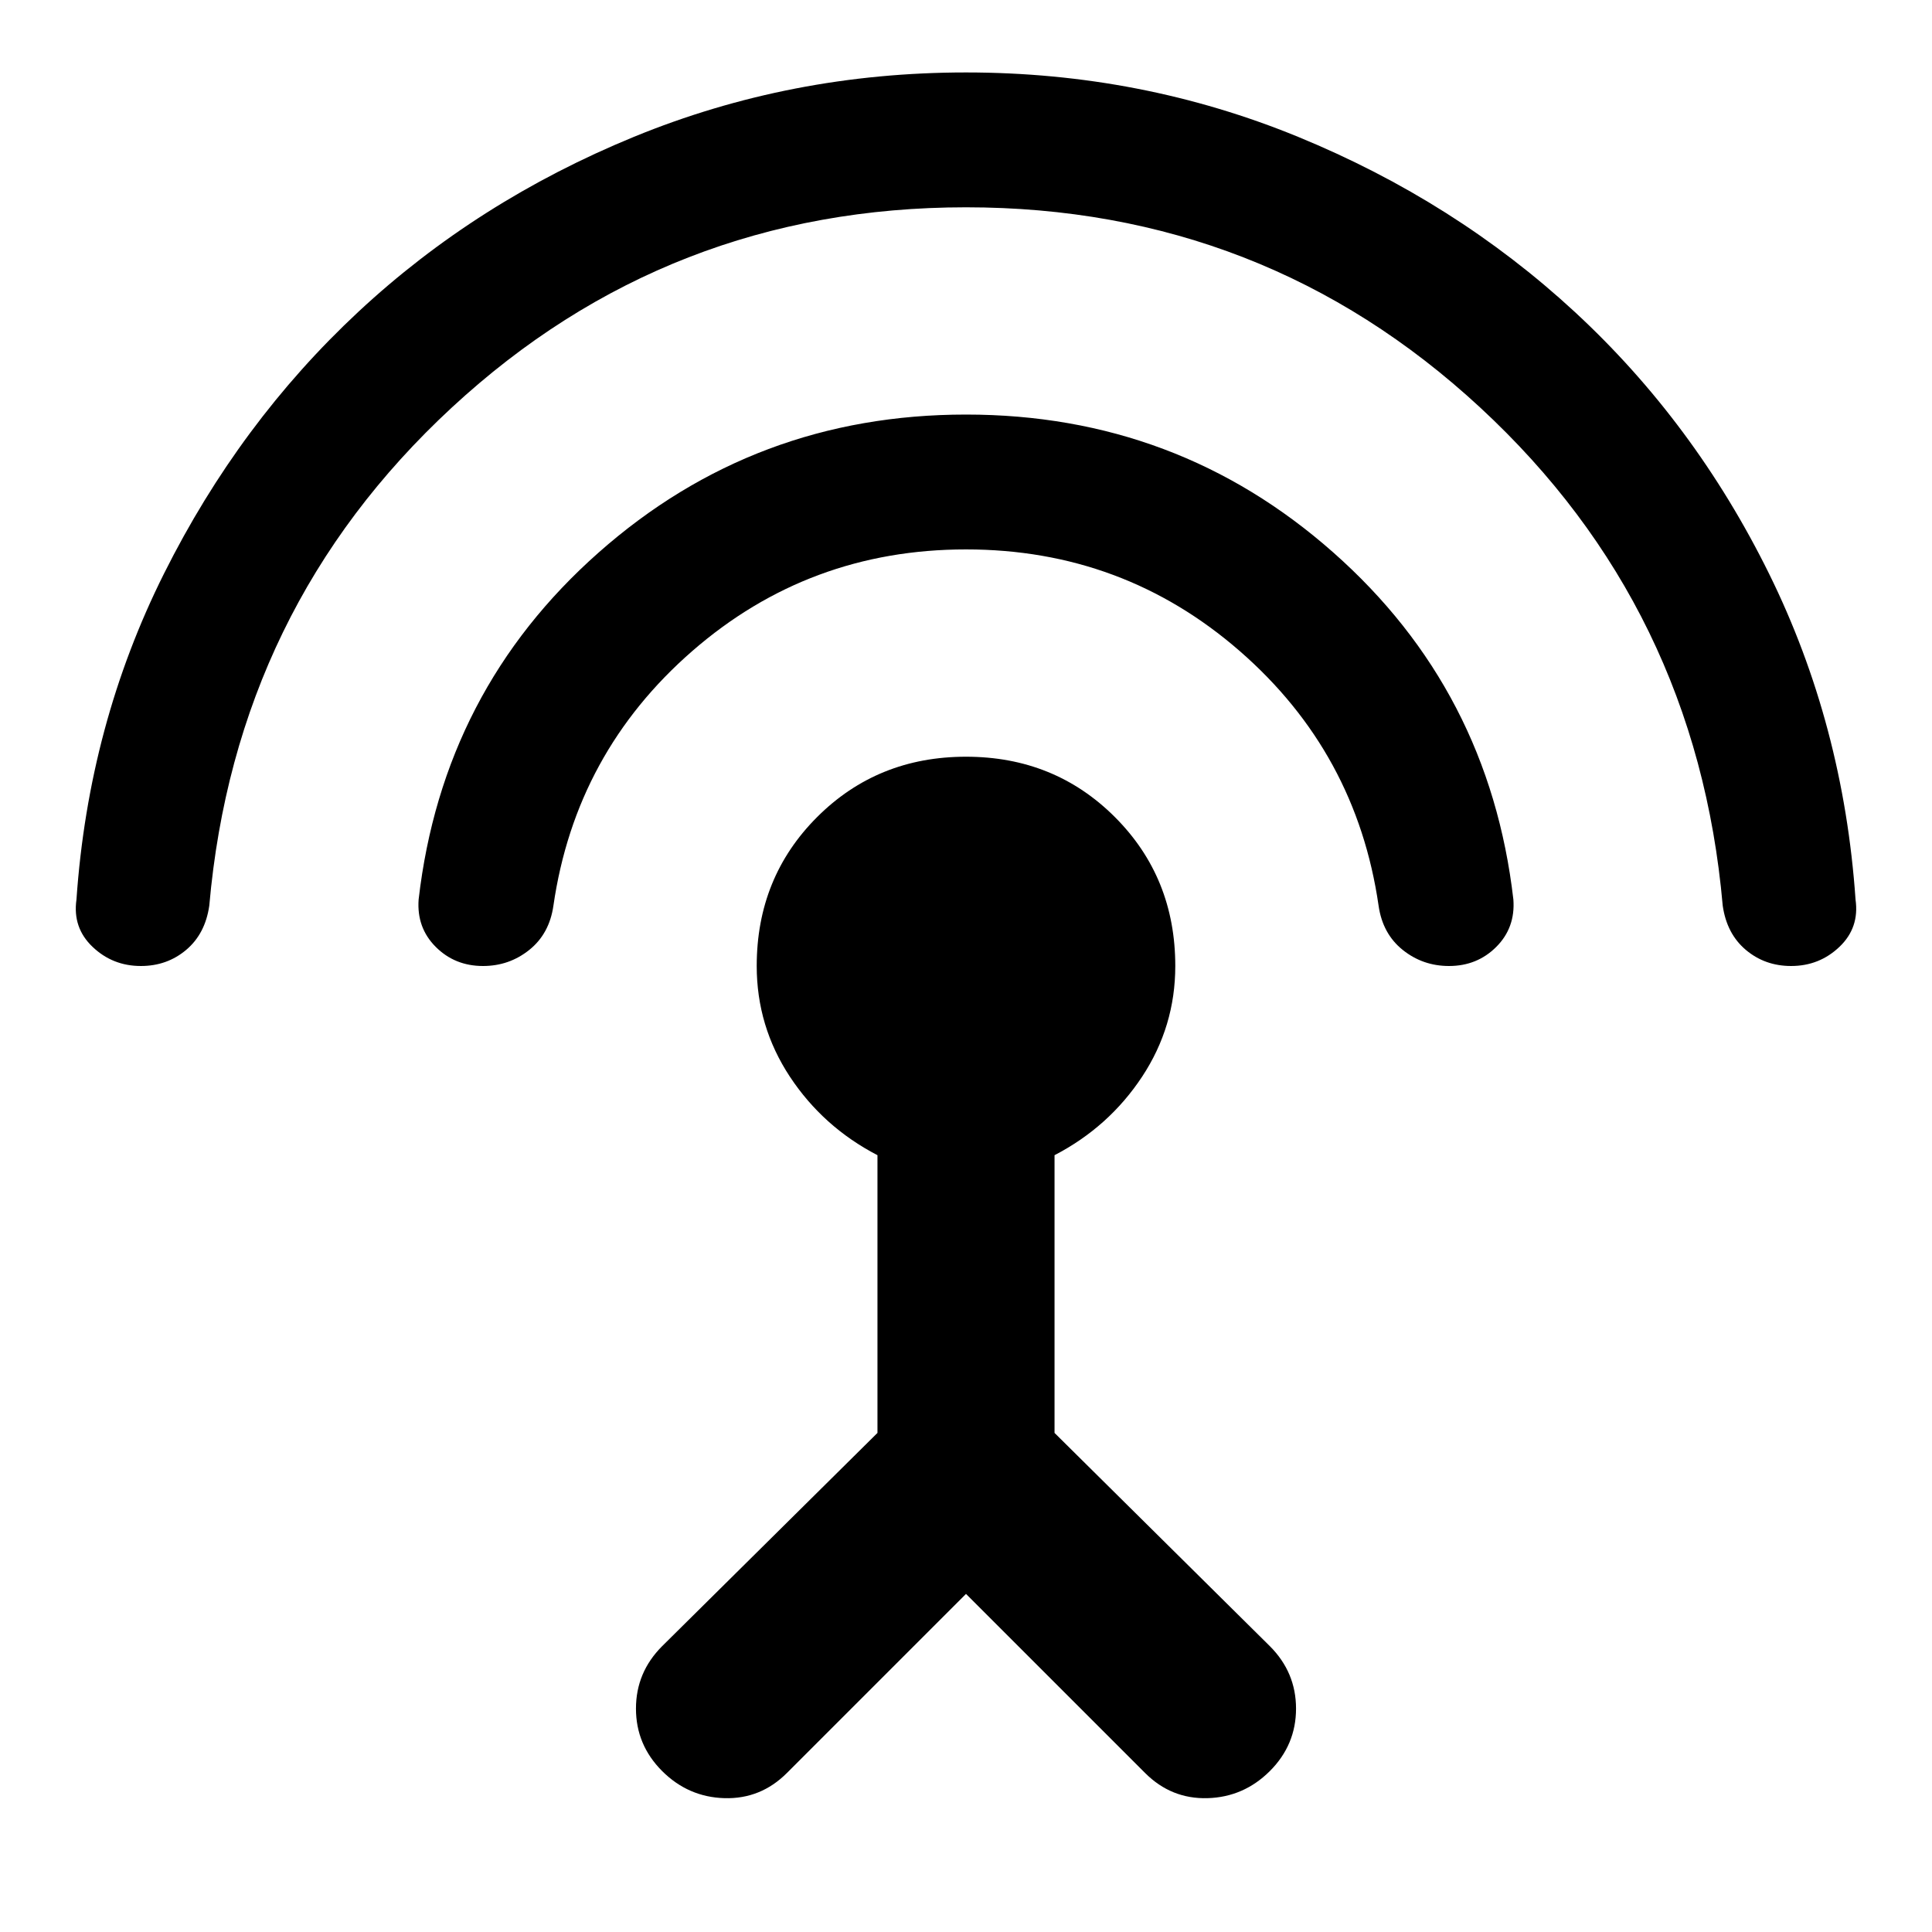 <svg xmlns="http://www.w3.org/2000/svg" height="40" width="40"><path d="M20 33 16.292 36.708Q15.75 37.25 15 37.229Q14.25 37.208 13.708 36.667Q13.167 36.125 13.167 35.375Q13.167 34.625 13.708 34.083L18.167 29.667V23.917Q17.042 23.333 16.354 22.292Q15.667 21.25 15.667 20Q15.667 18.167 16.917 16.917Q18.167 15.667 20 15.667Q21.833 15.667 23.083 16.917Q24.333 18.167 24.333 20Q24.333 21.25 23.646 22.292Q22.958 23.333 21.833 23.917V29.667L26.292 34.083Q26.833 34.625 26.833 35.375Q26.833 36.125 26.292 36.667Q25.75 37.208 25 37.229Q24.25 37.25 23.708 36.708ZM20 11.375Q16.75 11.375 14.333 13.479Q11.917 15.583 11.458 18.75Q11.375 19.333 10.958 19.667Q10.542 20 10 20Q9.417 20 9.021 19.604Q8.625 19.208 8.667 18.625Q9.167 14.292 12.396 11.438Q15.625 8.583 20 8.583Q24.375 8.583 27.604 11.438Q30.833 14.292 31.333 18.625Q31.375 19.208 30.979 19.604Q30.583 20 30 20Q29.458 20 29.042 19.667Q28.625 19.333 28.542 18.75Q28.083 15.583 25.667 13.479Q23.25 11.375 20 11.375ZM20 4.292Q13.833 4.292 9.354 8.438Q4.875 12.583 4.333 18.75Q4.25 19.333 3.854 19.667Q3.458 20 2.917 20Q2.333 20 1.917 19.604Q1.5 19.208 1.583 18.625Q1.833 15 3.396 11.875Q4.958 8.75 7.417 6.458Q9.875 4.167 13.125 2.833Q16.375 1.5 20 1.5Q23.625 1.5 26.875 2.833Q30.125 4.167 32.604 6.458Q35.083 8.75 36.625 11.875Q38.167 15 38.417 18.625Q38.5 19.208 38.083 19.604Q37.667 20 37.083 20Q36.542 20 36.146 19.667Q35.75 19.333 35.667 18.75Q35.125 12.583 30.646 8.438Q26.167 4.292 20 4.292Z"/></svg>